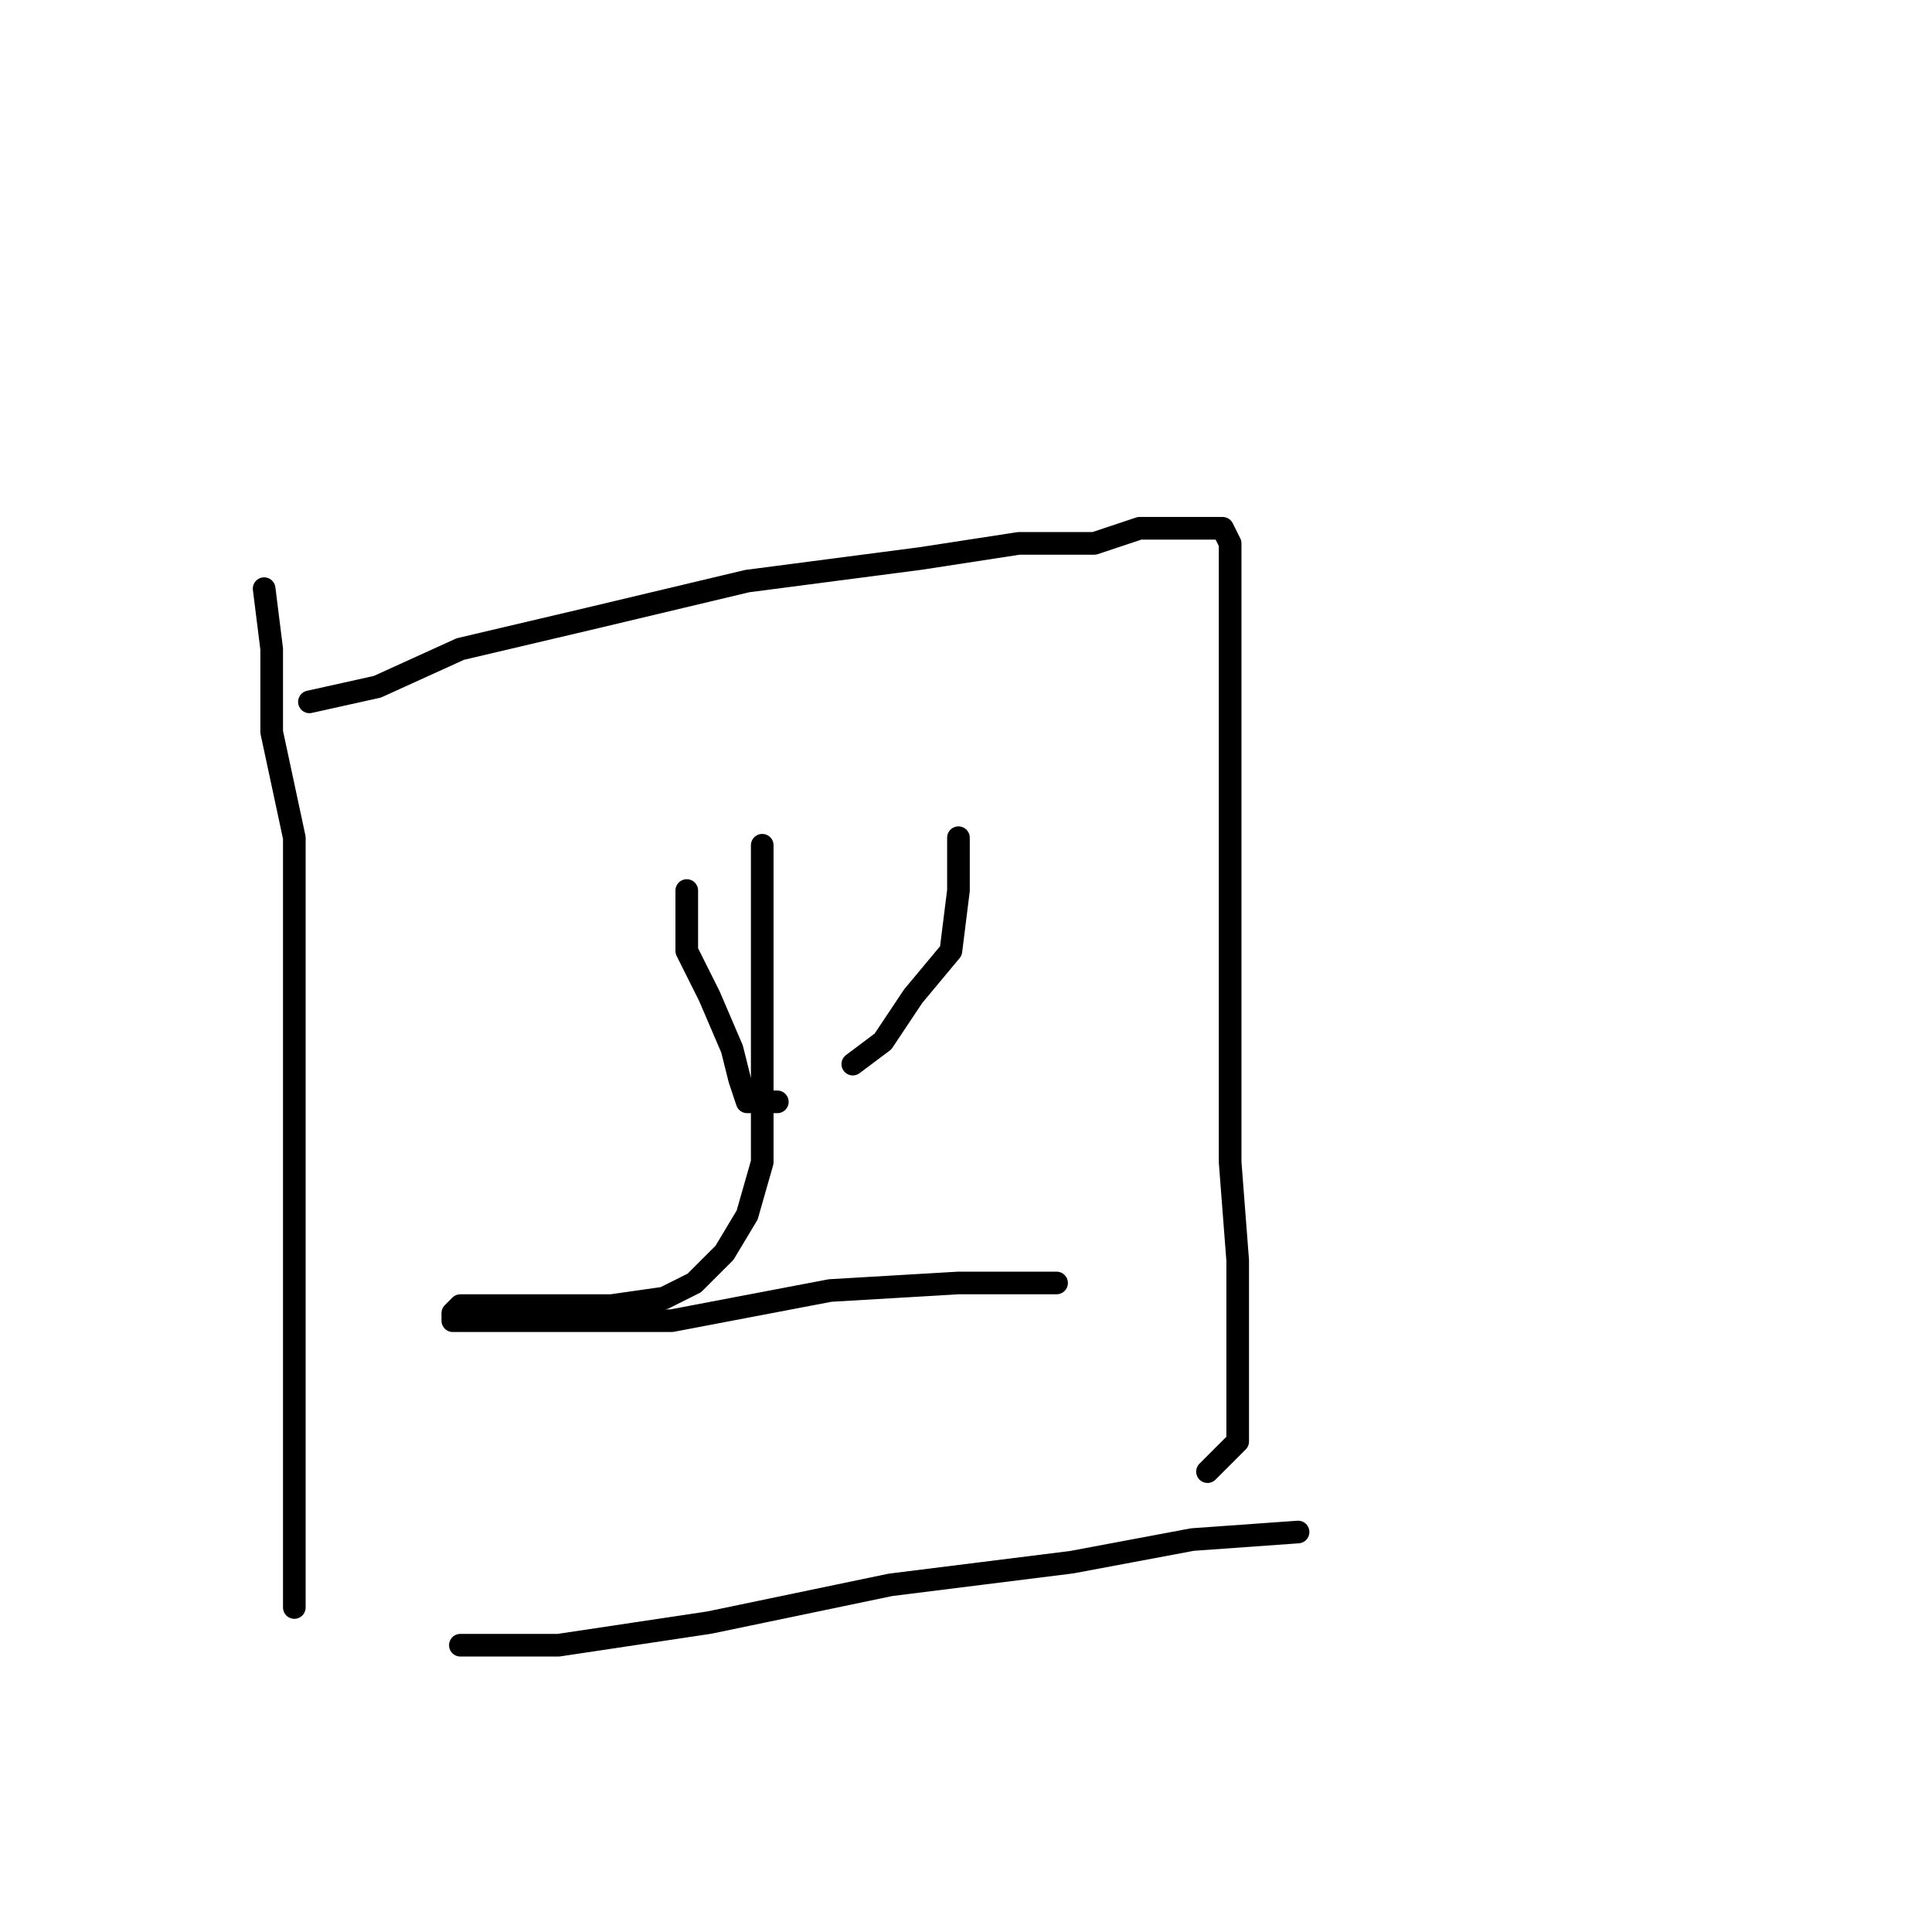 <?xml version="1.0" standalone="no"?>
    <svg width="256" height="256" xmlns="http://www.w3.org/2000/svg" version="1.1">
    <polyline stroke="black" stroke-width="3" stroke-linecap="round" fill="transparent" stroke-linejoin="round" points="35 78 36 86 36 97 39 111 39 120 39 134 39 149 39 163 39 178 39 189 39 201 39 208 39 213 39 213 " />
        <polyline stroke="black" stroke-width="3" stroke-linecap="round" fill="transparent" stroke-linejoin="round" points="41 93 50 91 61 86 78 82 99 77 122 74 135 72 145 72 151 70 158 70 162 70 163 72 163 84 163 100 163 121 163 141 163 154 164 167 164 178 164 186 164 191 160 195 160 195 " />
        <polyline stroke="black" stroke-width="3" stroke-linecap="round" fill="transparent" stroke-linejoin="round" points="91 118 91 126 94 132 97 139 98 143 99 146 101 146 103 146 103 146 " />
        <polyline stroke="black" stroke-width="3" stroke-linecap="round" fill="transparent" stroke-linejoin="round" points="127 111 127 118 126 126 121 132 117 138 113 141 113 141 " />
        <polyline stroke="black" stroke-width="3" stroke-linecap="round" fill="transparent" stroke-linejoin="round" points="101 112 101 122 101 134 101 144 101 154 99 161 96 166 92 170 88 172 81 173 75 173 69 173 65 173 61 173 60 174 60 175 63 175 75 175 89 175 110 171 127 170 140 170 140 170 " />
        <polyline stroke="black" stroke-width="3" stroke-linecap="round" fill="transparent" stroke-linejoin="round" points="61 218 74 218 94 215 118 210 142 207 158 204 172 203 172 203 " />
        </svg>